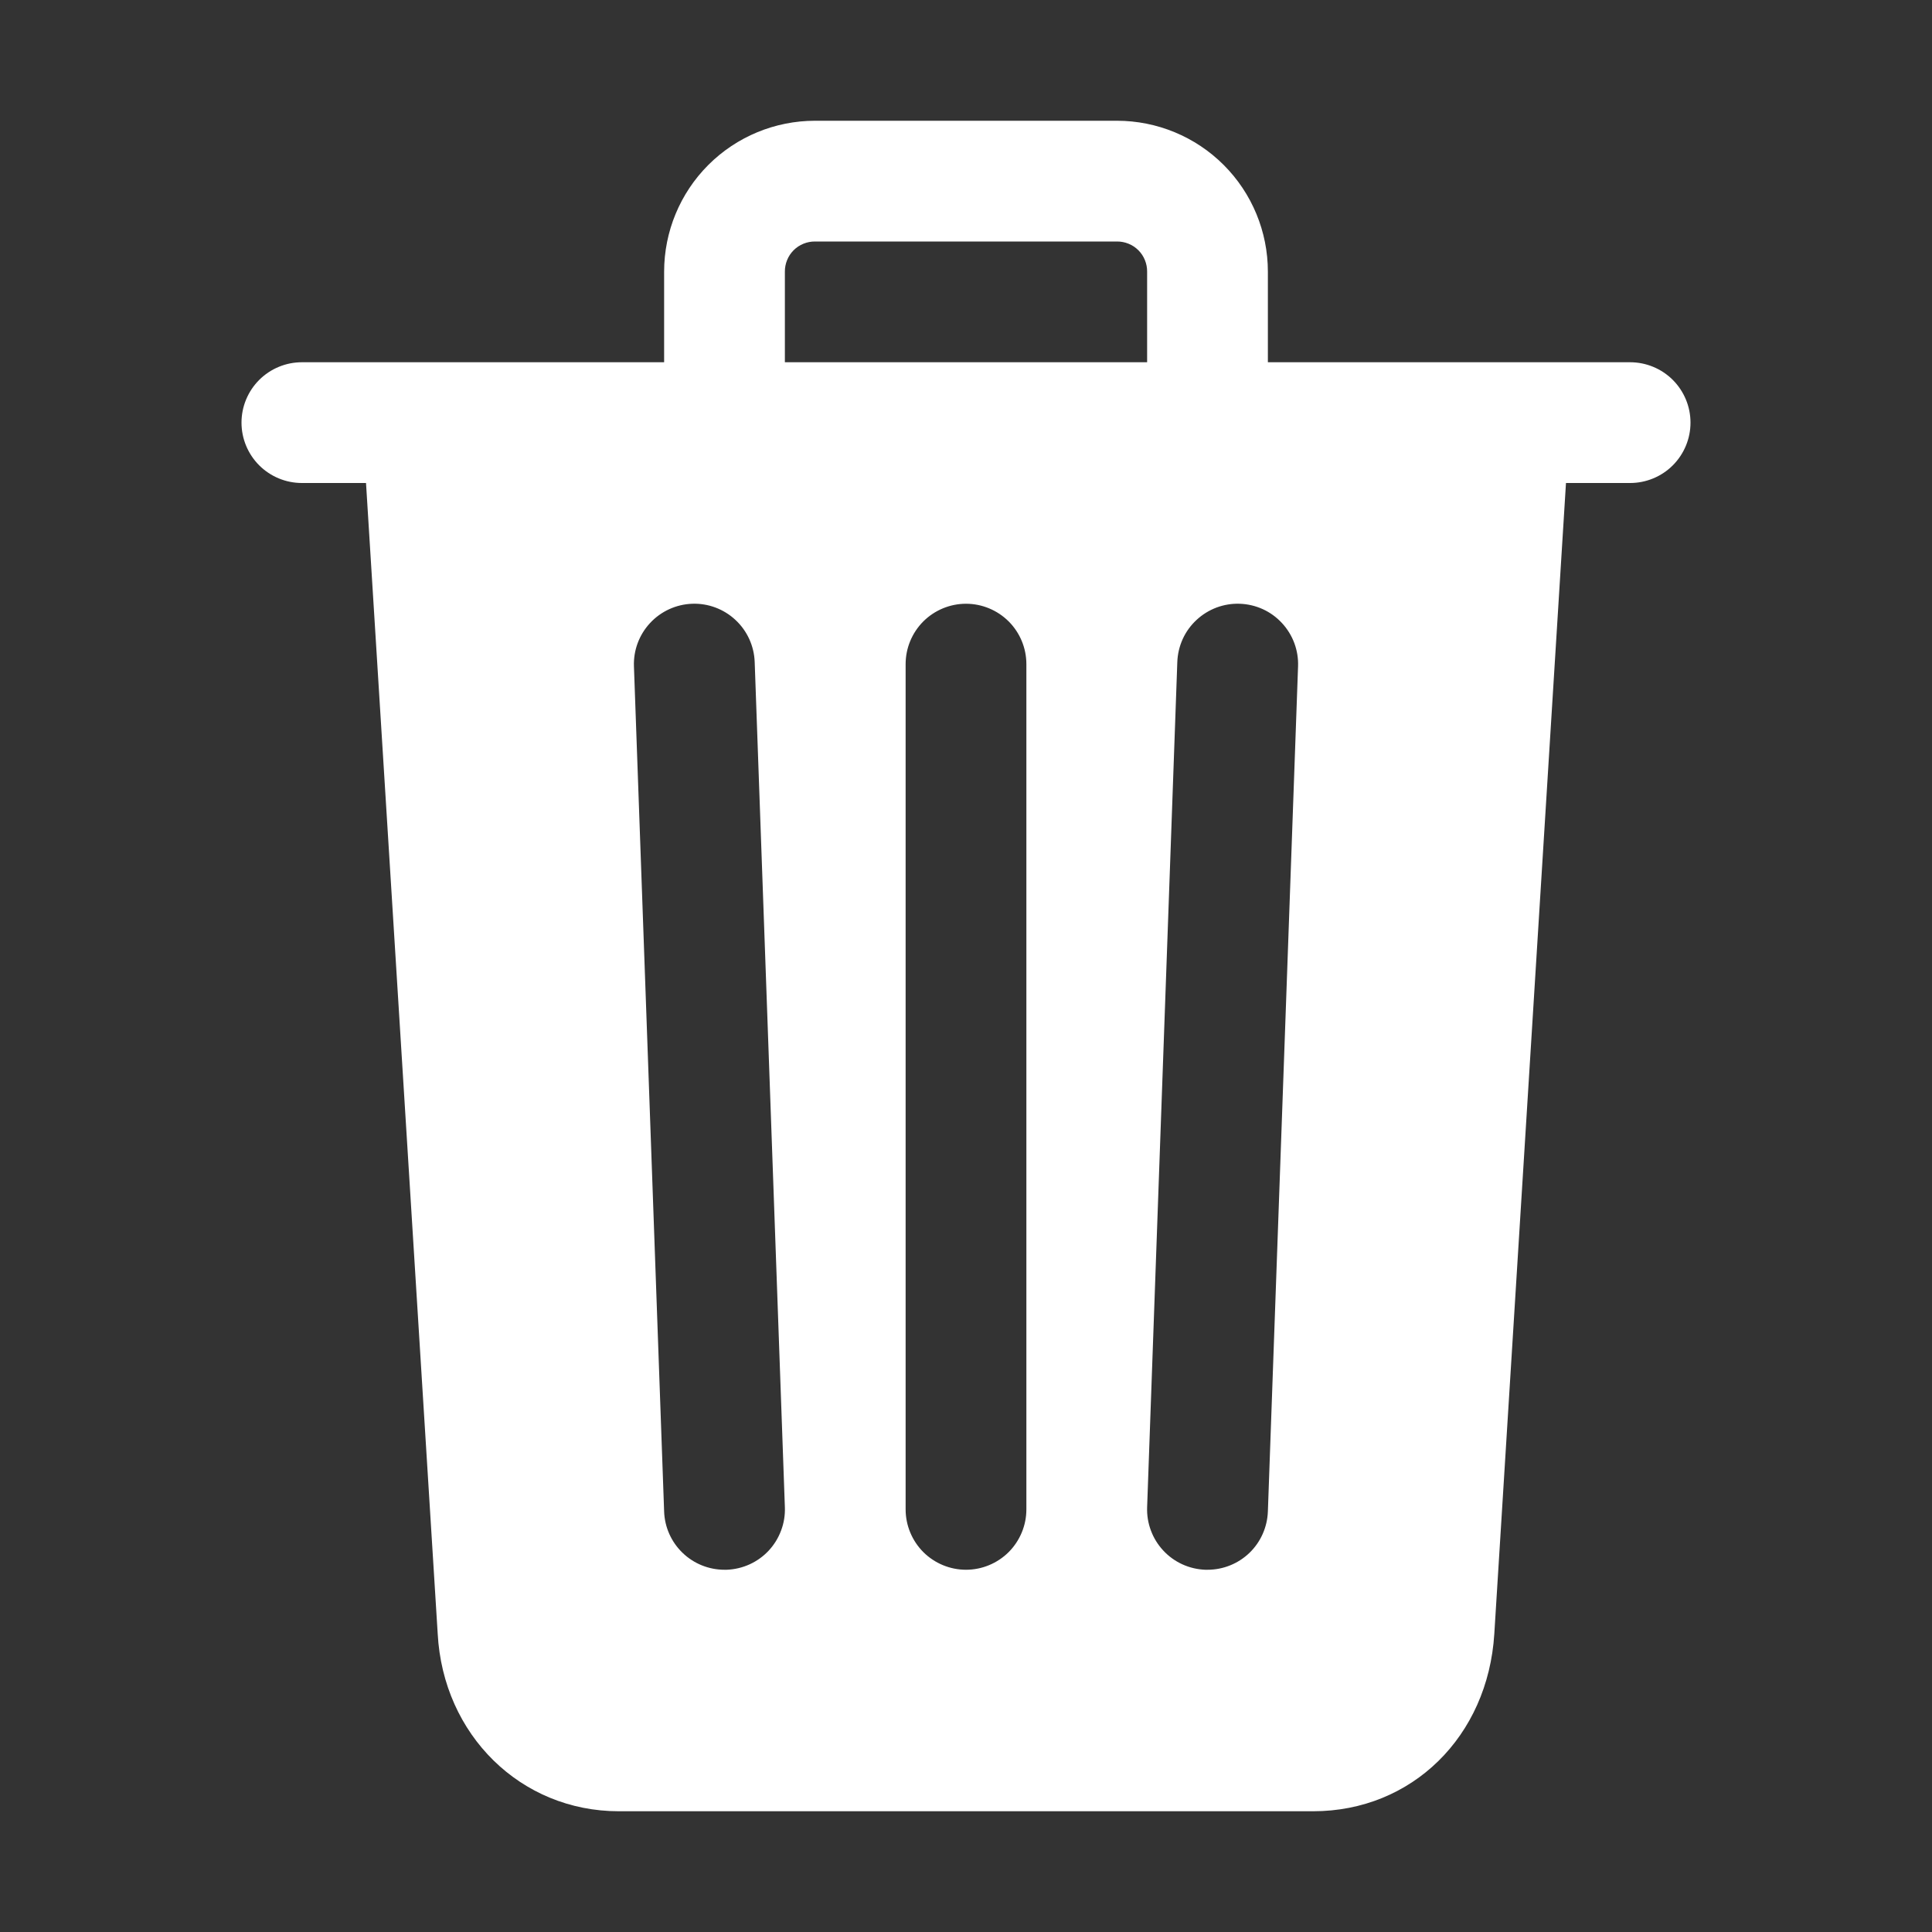 <svg width="20" height="20" viewBox="0 0 40 40" fill="none" xmlns="http://www.w3.org/2000/svg">
<rect x="0" y="0" width="40" height="40" fill="#333333" stroke="none"/>
<path d="M33.75 7.5H26.25V5.625C26.25 4.796 25.921 4.001 25.335 3.415C24.749 2.829 23.954 2.5 23.125 2.5H16.875C16.046 2.5 15.251 2.829 14.665 3.415C14.079 4.001 13.75 4.796 13.75 5.625V7.5H6.25C5.918 7.5 5.601 7.632 5.366 7.866C5.132 8.101 5 8.418 5 8.75C5 9.082 5.132 9.399 5.366 9.634C5.601 9.868 5.918 10 6.25 10H7.578L9.062 33.822C9.173 35.919 10.781 37.5 12.812 37.5H27.188C29.229 37.5 30.805 35.955 30.938 33.828L32.422 10H33.75C34.081 10 34.4 9.868 34.634 9.634C34.868 9.399 35 9.082 35 8.75C35 8.418 34.868 8.101 34.634 7.866C34.4 7.632 34.081 7.5 33.75 7.5ZM15.044 32.5H15C14.676 32.5 14.365 32.375 14.132 32.15C13.898 31.925 13.761 31.618 13.75 31.294L13.125 13.794C13.113 13.463 13.234 13.14 13.46 12.898C13.686 12.655 13.999 12.512 14.331 12.5C14.662 12.488 14.985 12.609 15.227 12.835C15.47 13.061 15.613 13.374 15.625 13.706L16.25 31.206C16.256 31.37 16.23 31.533 16.172 31.687C16.115 31.841 16.028 31.982 15.916 32.103C15.804 32.223 15.669 32.32 15.52 32.388C15.37 32.456 15.209 32.494 15.044 32.5ZM21.25 31.25C21.25 31.581 21.118 31.899 20.884 32.134C20.649 32.368 20.331 32.5 20 32.5C19.669 32.5 19.351 32.368 19.116 32.134C18.882 31.899 18.75 31.581 18.75 31.25V13.75C18.75 13.418 18.882 13.101 19.116 12.866C19.351 12.632 19.669 12.5 20 12.5C20.331 12.5 20.649 12.632 20.884 12.866C21.118 13.101 21.25 13.418 21.25 13.75V31.25ZM23.75 7.5H16.25V5.625C16.249 5.543 16.265 5.461 16.296 5.385C16.327 5.308 16.373 5.239 16.431 5.181C16.489 5.123 16.558 5.077 16.635 5.046C16.711 5.015 16.793 4.999 16.875 5H23.125C23.207 4.999 23.289 5.015 23.365 5.046C23.442 5.077 23.511 5.123 23.569 5.181C23.627 5.239 23.673 5.308 23.704 5.385C23.735 5.461 23.751 5.543 23.75 5.625V7.5ZM26.25 31.294C26.238 31.618 26.102 31.925 25.869 32.15C25.635 32.375 25.324 32.5 25 32.5H24.955C24.791 32.494 24.629 32.456 24.48 32.388C24.331 32.32 24.196 32.223 24.084 32.102C23.972 31.982 23.885 31.841 23.828 31.687C23.77 31.533 23.744 31.37 23.75 31.206L24.375 13.706C24.381 13.541 24.419 13.38 24.487 13.23C24.555 13.081 24.652 12.947 24.773 12.835C24.893 12.723 25.034 12.636 25.188 12.578C25.342 12.521 25.505 12.494 25.669 12.5C25.834 12.506 25.995 12.544 26.145 12.612C26.294 12.68 26.428 12.777 26.54 12.898C26.652 13.018 26.739 13.159 26.797 13.313C26.854 13.467 26.881 13.63 26.875 13.794L26.25 31.294Z" fill="white"/>
</svg>
